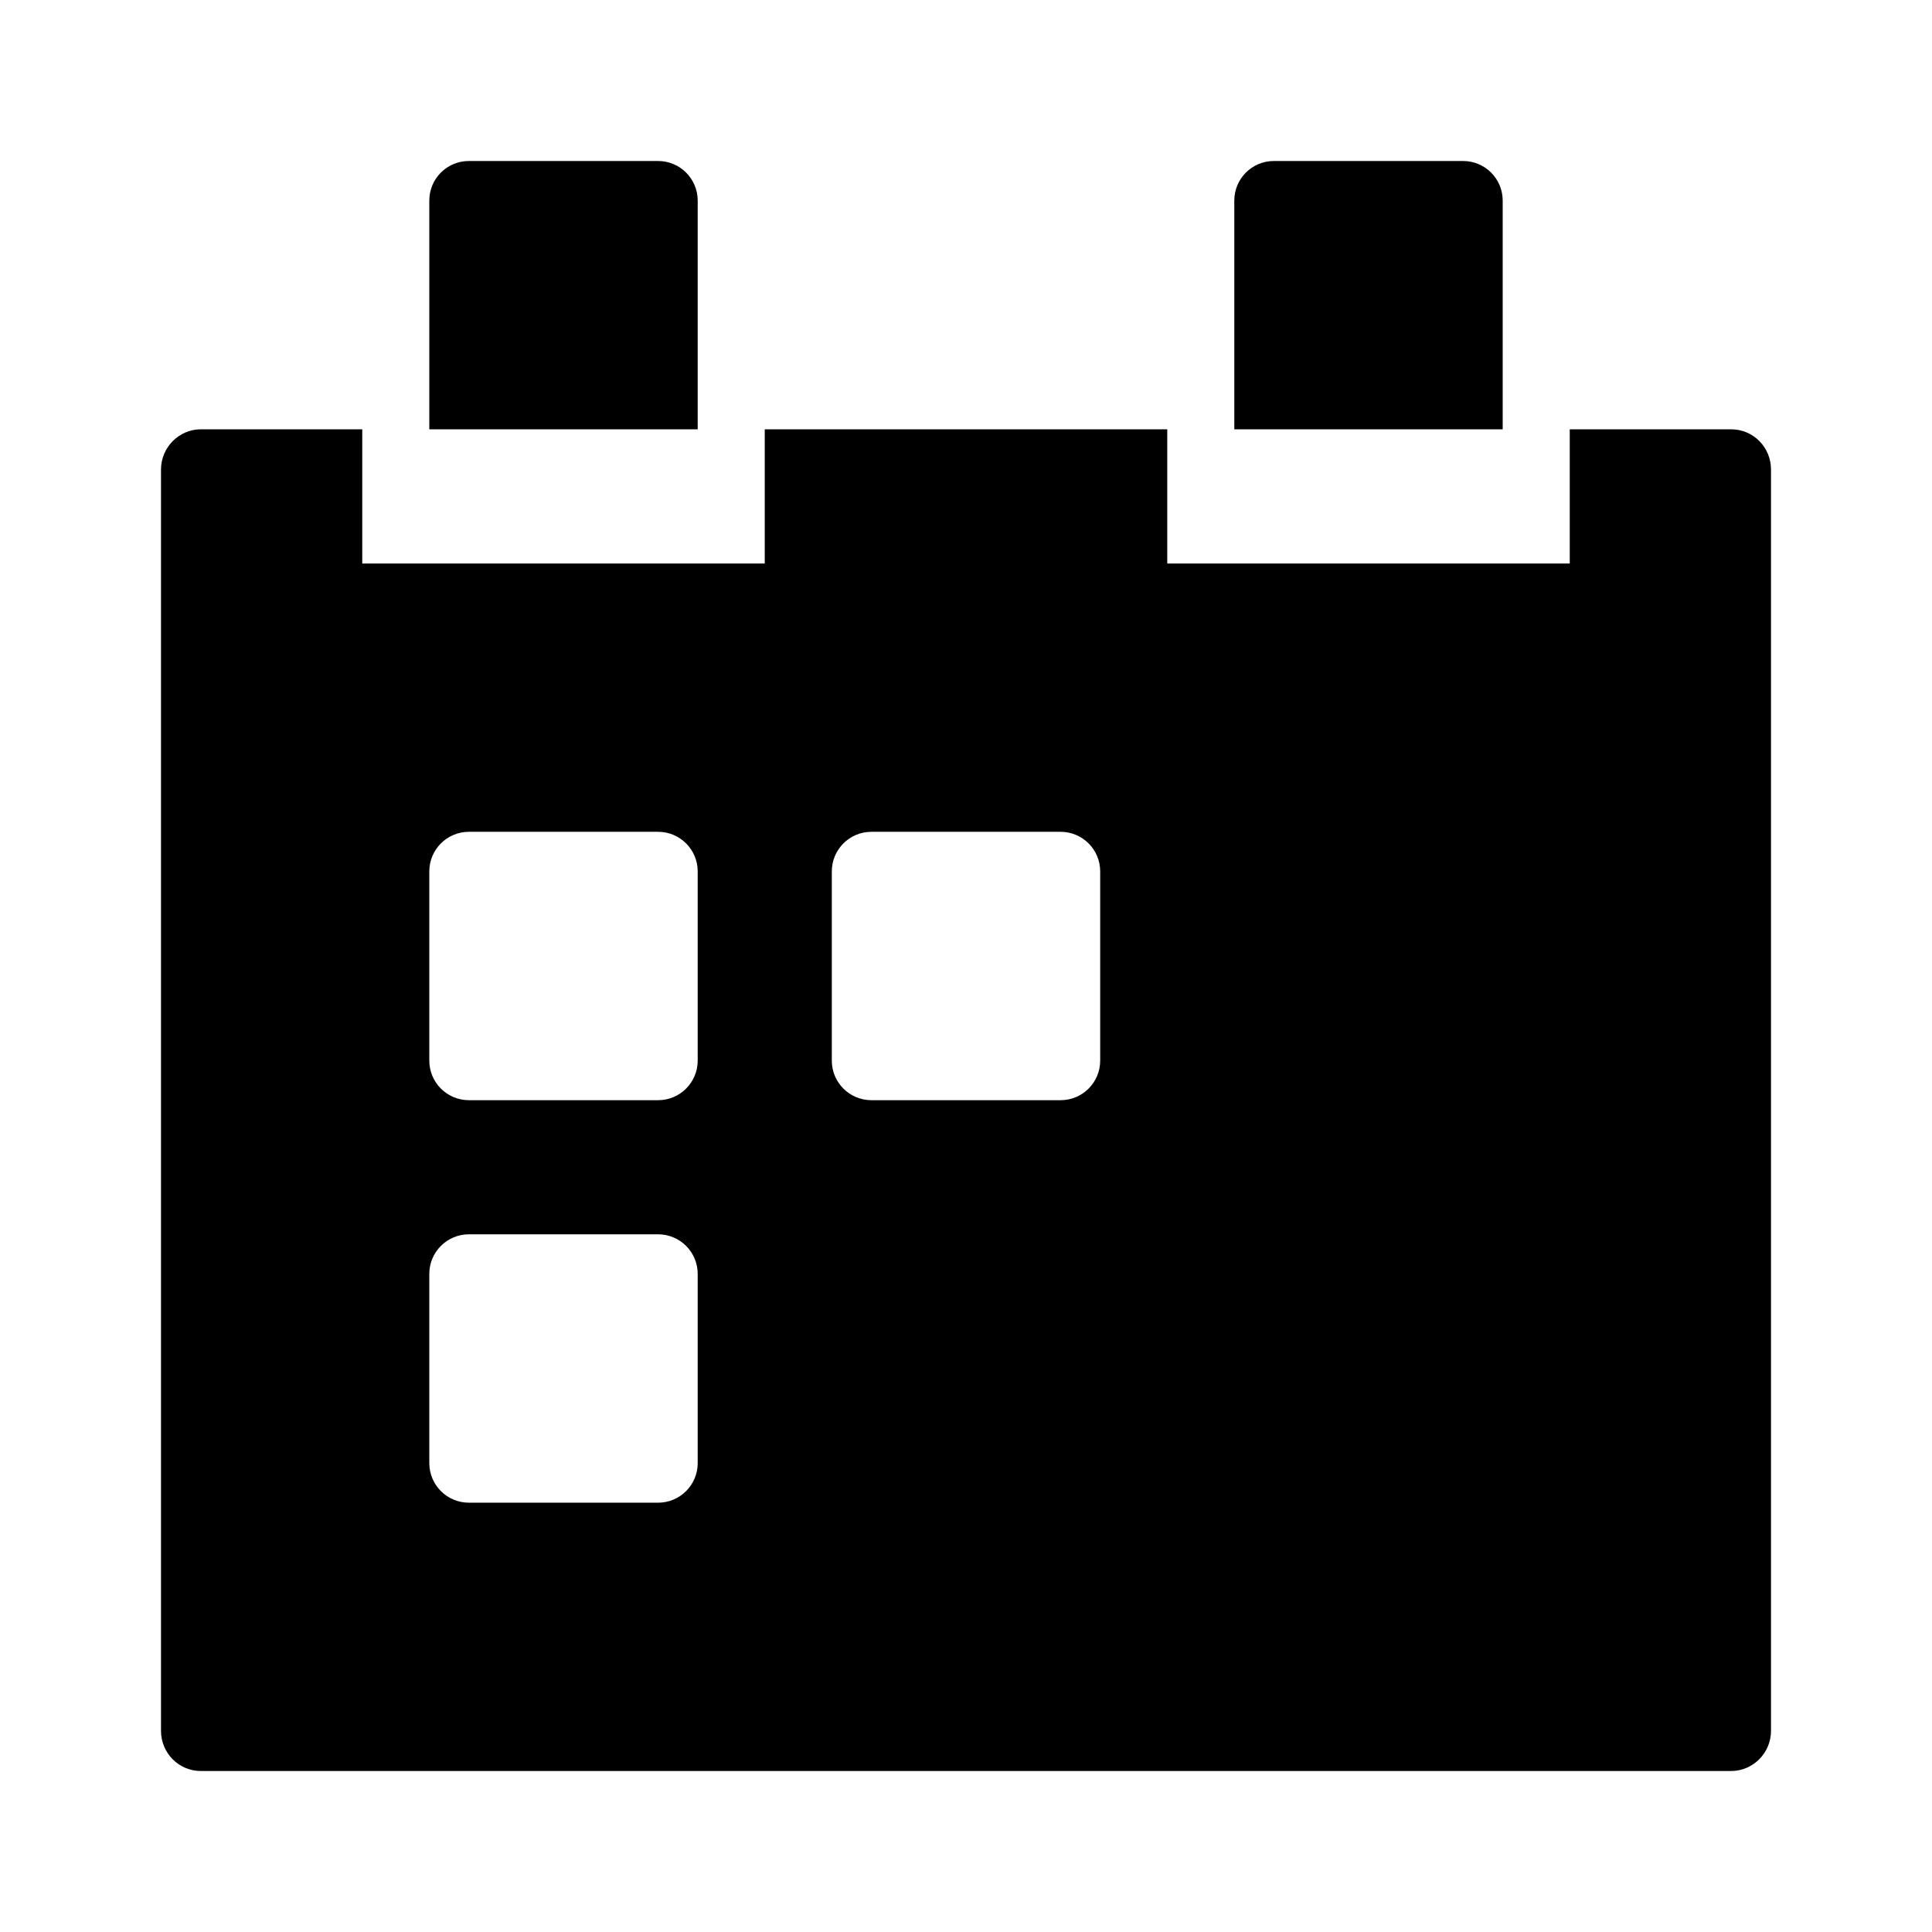 <?xml version="1.0" encoding="UTF-8" standalone="no"?>
<svg width="24px" height="24px" viewBox="0 0 24 24" version="1.1" xmlns="http://www.w3.org/2000/svg" xmlns:xlink="http://www.w3.org/1999/xlink">
    <!-- Generator: Sketch 41 (35326) - http://www.bohemiancoding.com/sketch -->
    <title>Date</title>
    <desc>Created with Sketch.</desc>
    <defs></defs>
    <g id="24-x-20" stroke="none" stroke-width="1" fill="none" fill-rule="evenodd">
        <g id="editor-24x20/editor-date" fill="currentColor">
            <g id="date" transform="translate(2, 2)">
                <path d="M0,3.832 C0,3.557 0.225,3.333 0.494,3.333 L19.506,3.333 C19.779,3.333 20,3.556 20,3.832 L20,19.501 C20,19.777 19.775,20 19.506,20 L0.494,20 C0.221,20 0,19.777 0,19.501 L0,3.832 Z M3.333,8.825 C3.333,8.554 3.552,8.333 3.825,8.333 L6.175,8.333 C6.446,8.333 6.667,8.552 6.667,8.825 L6.667,11.175 C6.667,11.446 6.448,11.667 6.175,11.667 L3.825,11.667 C3.554,11.667 3.333,11.448 3.333,11.175 L3.333,8.825 Z M8.333,8.825 C8.333,8.554 8.552,8.333 8.825,8.333 L11.175,8.333 C11.446,8.333 11.667,8.552 11.667,8.825 L11.667,11.175 C11.667,11.446 11.448,11.667 11.175,11.667 L8.825,11.667 C8.554,11.667 8.333,11.448 8.333,11.175 L8.333,8.825 Z M3.333,13.825 C3.333,13.554 3.552,13.333 3.825,13.333 L6.175,13.333 C6.446,13.333 6.667,13.552 6.667,13.825 L6.667,16.175 C6.667,16.446 6.448,16.667 6.175,16.667 L3.825,16.667 C3.554,16.667 3.333,16.448 3.333,16.175 L3.333,13.825 Z M2.5,3.333 L7.5,3.333 L7.5,5 L2.5,5 L2.5,3.333 Z M12.5,3.333 L17.5,3.333 L17.5,5 L12.5,5 L12.5,3.333 Z M13.333,0.492 C13.333,0.22 13.552,0 13.825,0 L16.175,0 C16.446,0 16.667,0.219 16.667,0.492 L16.667,3.333 L13.333,3.333 L13.333,0.492 Z M3.333,0.492 C3.333,0.22 3.552,0 3.825,0 L6.175,0 C6.446,0 6.667,0.219 6.667,0.492 L6.667,3.333 L3.333,3.333 L3.333,0.492 Z" id="Shape"></path>
            </g>
        </g>
    </g>
</svg>